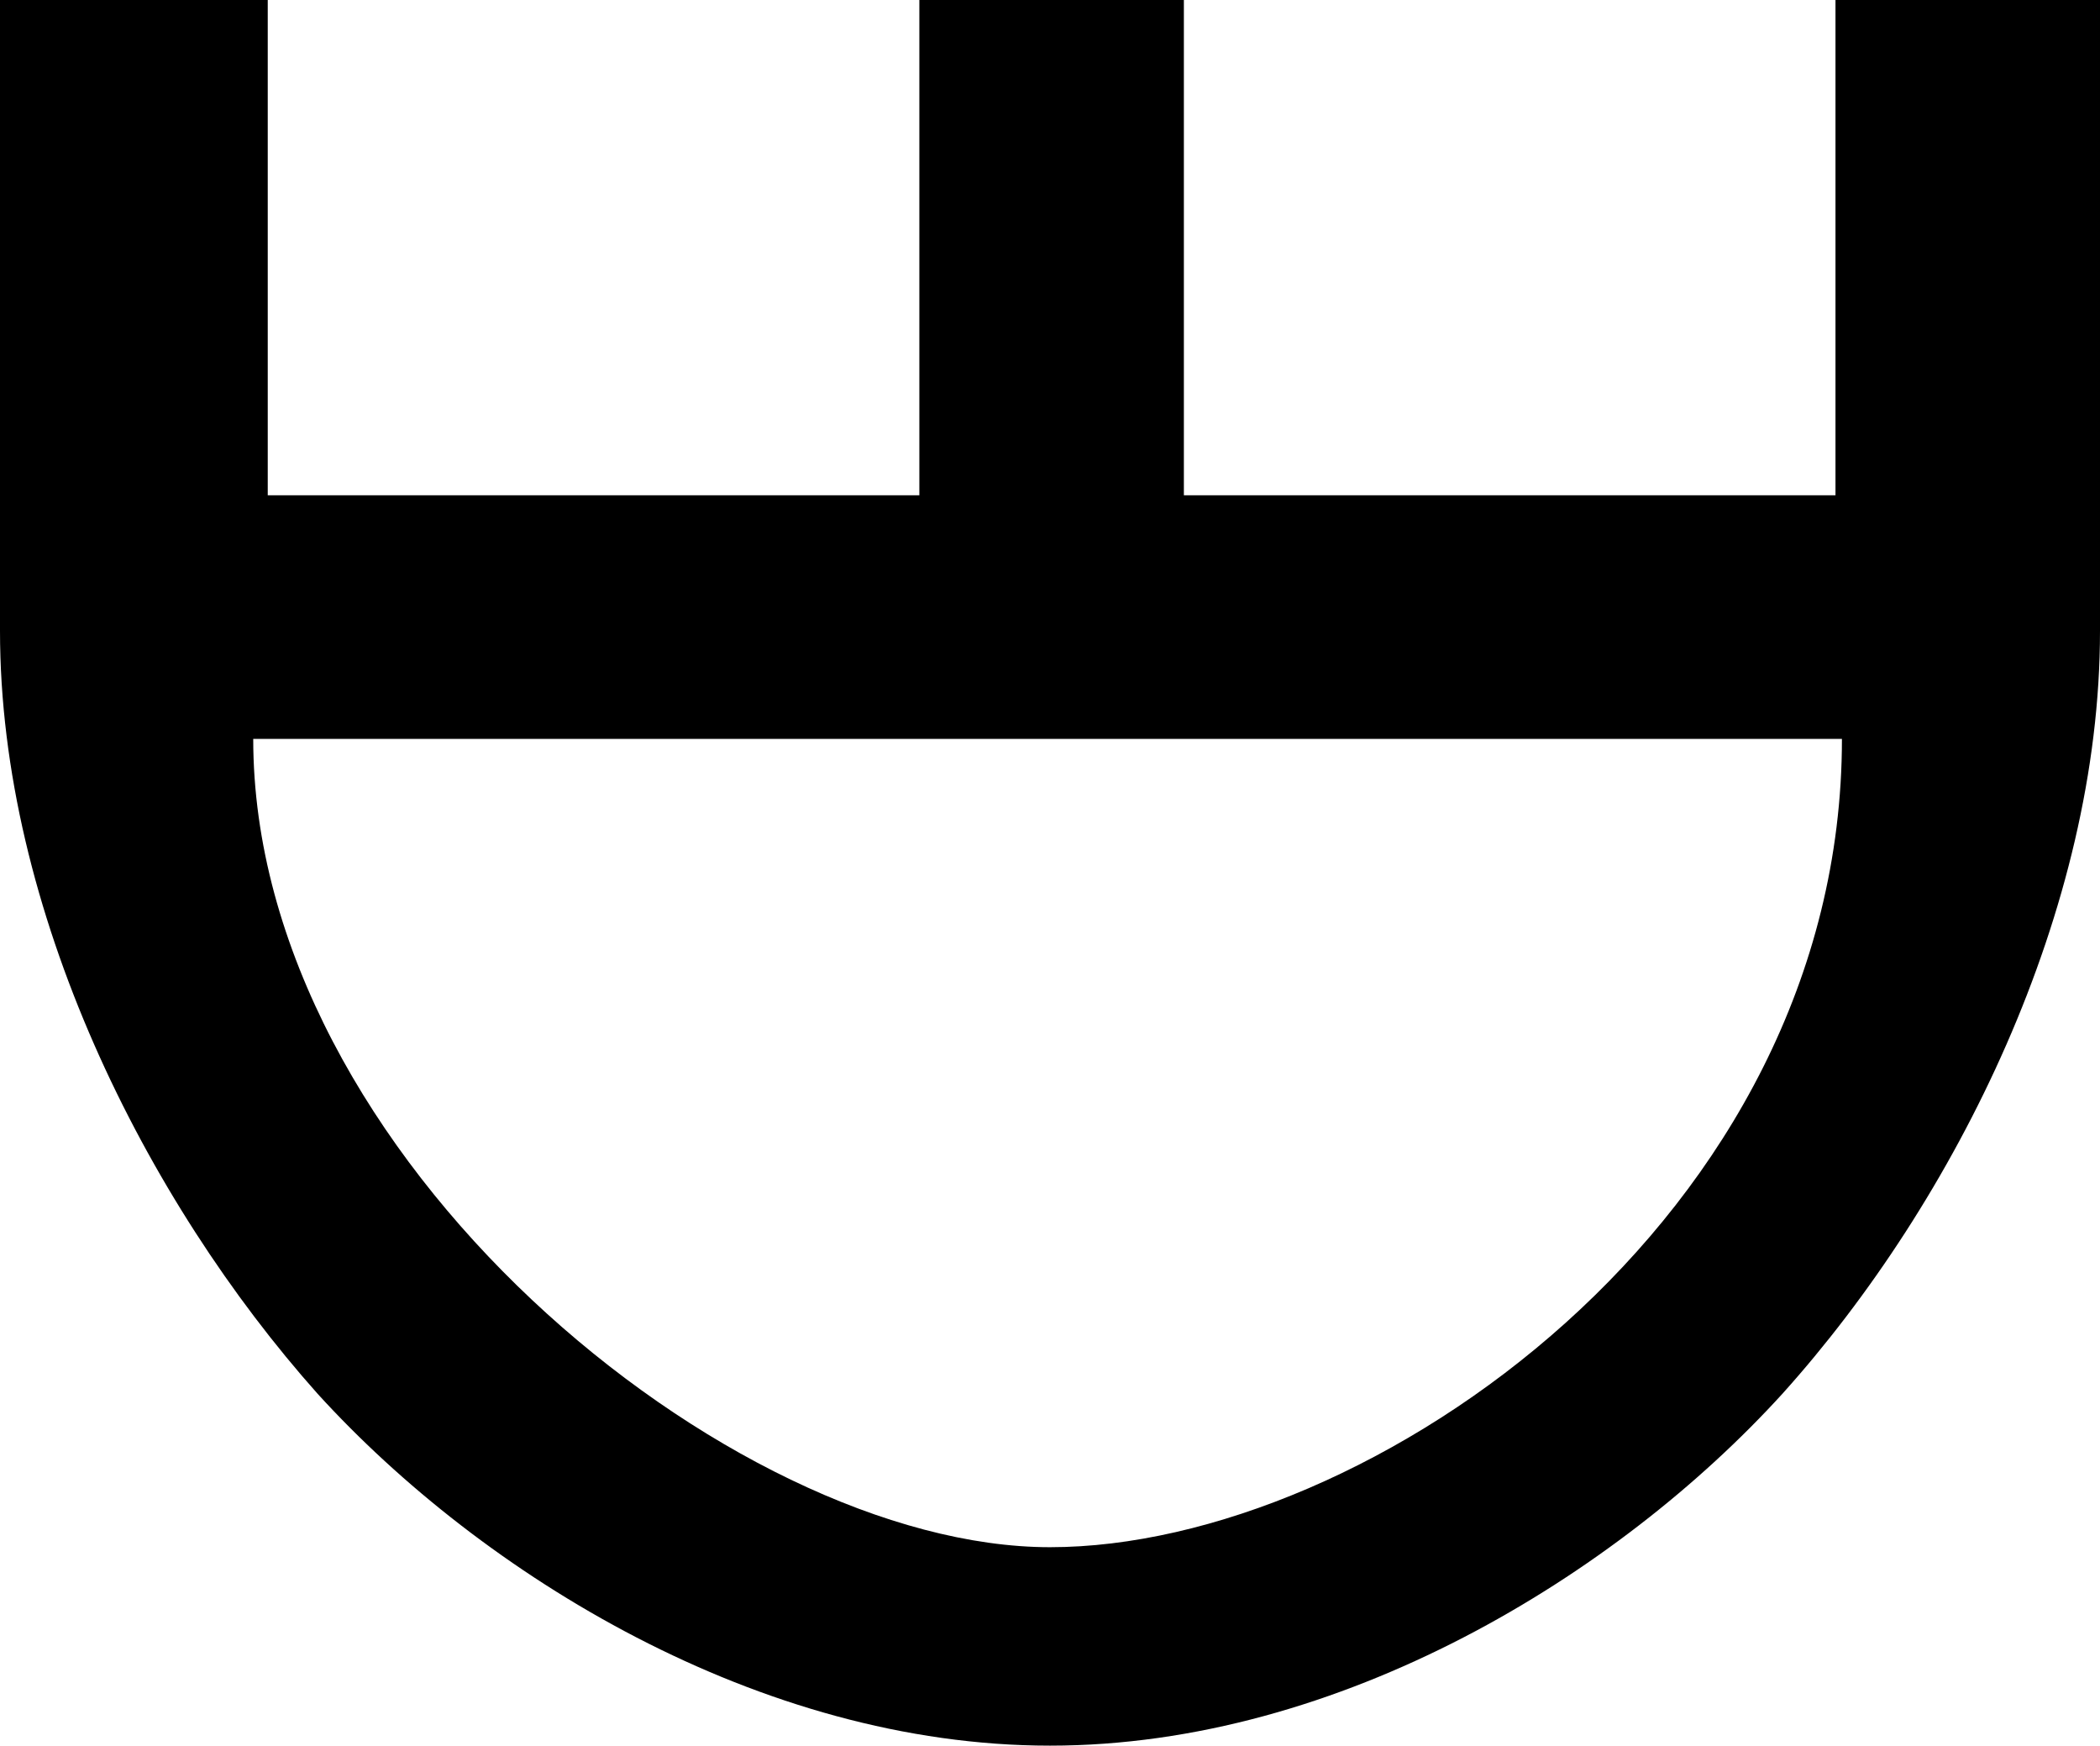 <?xml version='1.0' encoding ='UTF-8' standalone='yes'?>
<svg width='13.02' height='10.82' xmlns='http://www.w3.org/2000/svg' xmlns:xlink='http://www.w3.org/1999/xlink' >
<path style='fill:black; stroke:none' d=' M 11.42 4.58  C 11.42 7.55 8.49 9.59 6.51 9.59  C 4.53 9.59 1.57 7.17 1.57 4.58  Z  M 0 0  L 0 3.91  C 0 5.64 0.9 7.44 1.97 8.64  C 2.99 9.76 4.71 10.82 6.51 10.82  C 8.31 10.82 10.03 9.76 11.05 8.64  C 12.13 7.44 13.02 5.64 13.02 3.91  L 13.02 0  L 11.38 0  L 11.38 3.07  L 7.34 3.07  L 7.34 0  L 5.7 0  L 5.7 3.07  L 1.66 3.07  L 1.66 0  Z '/></svg>
